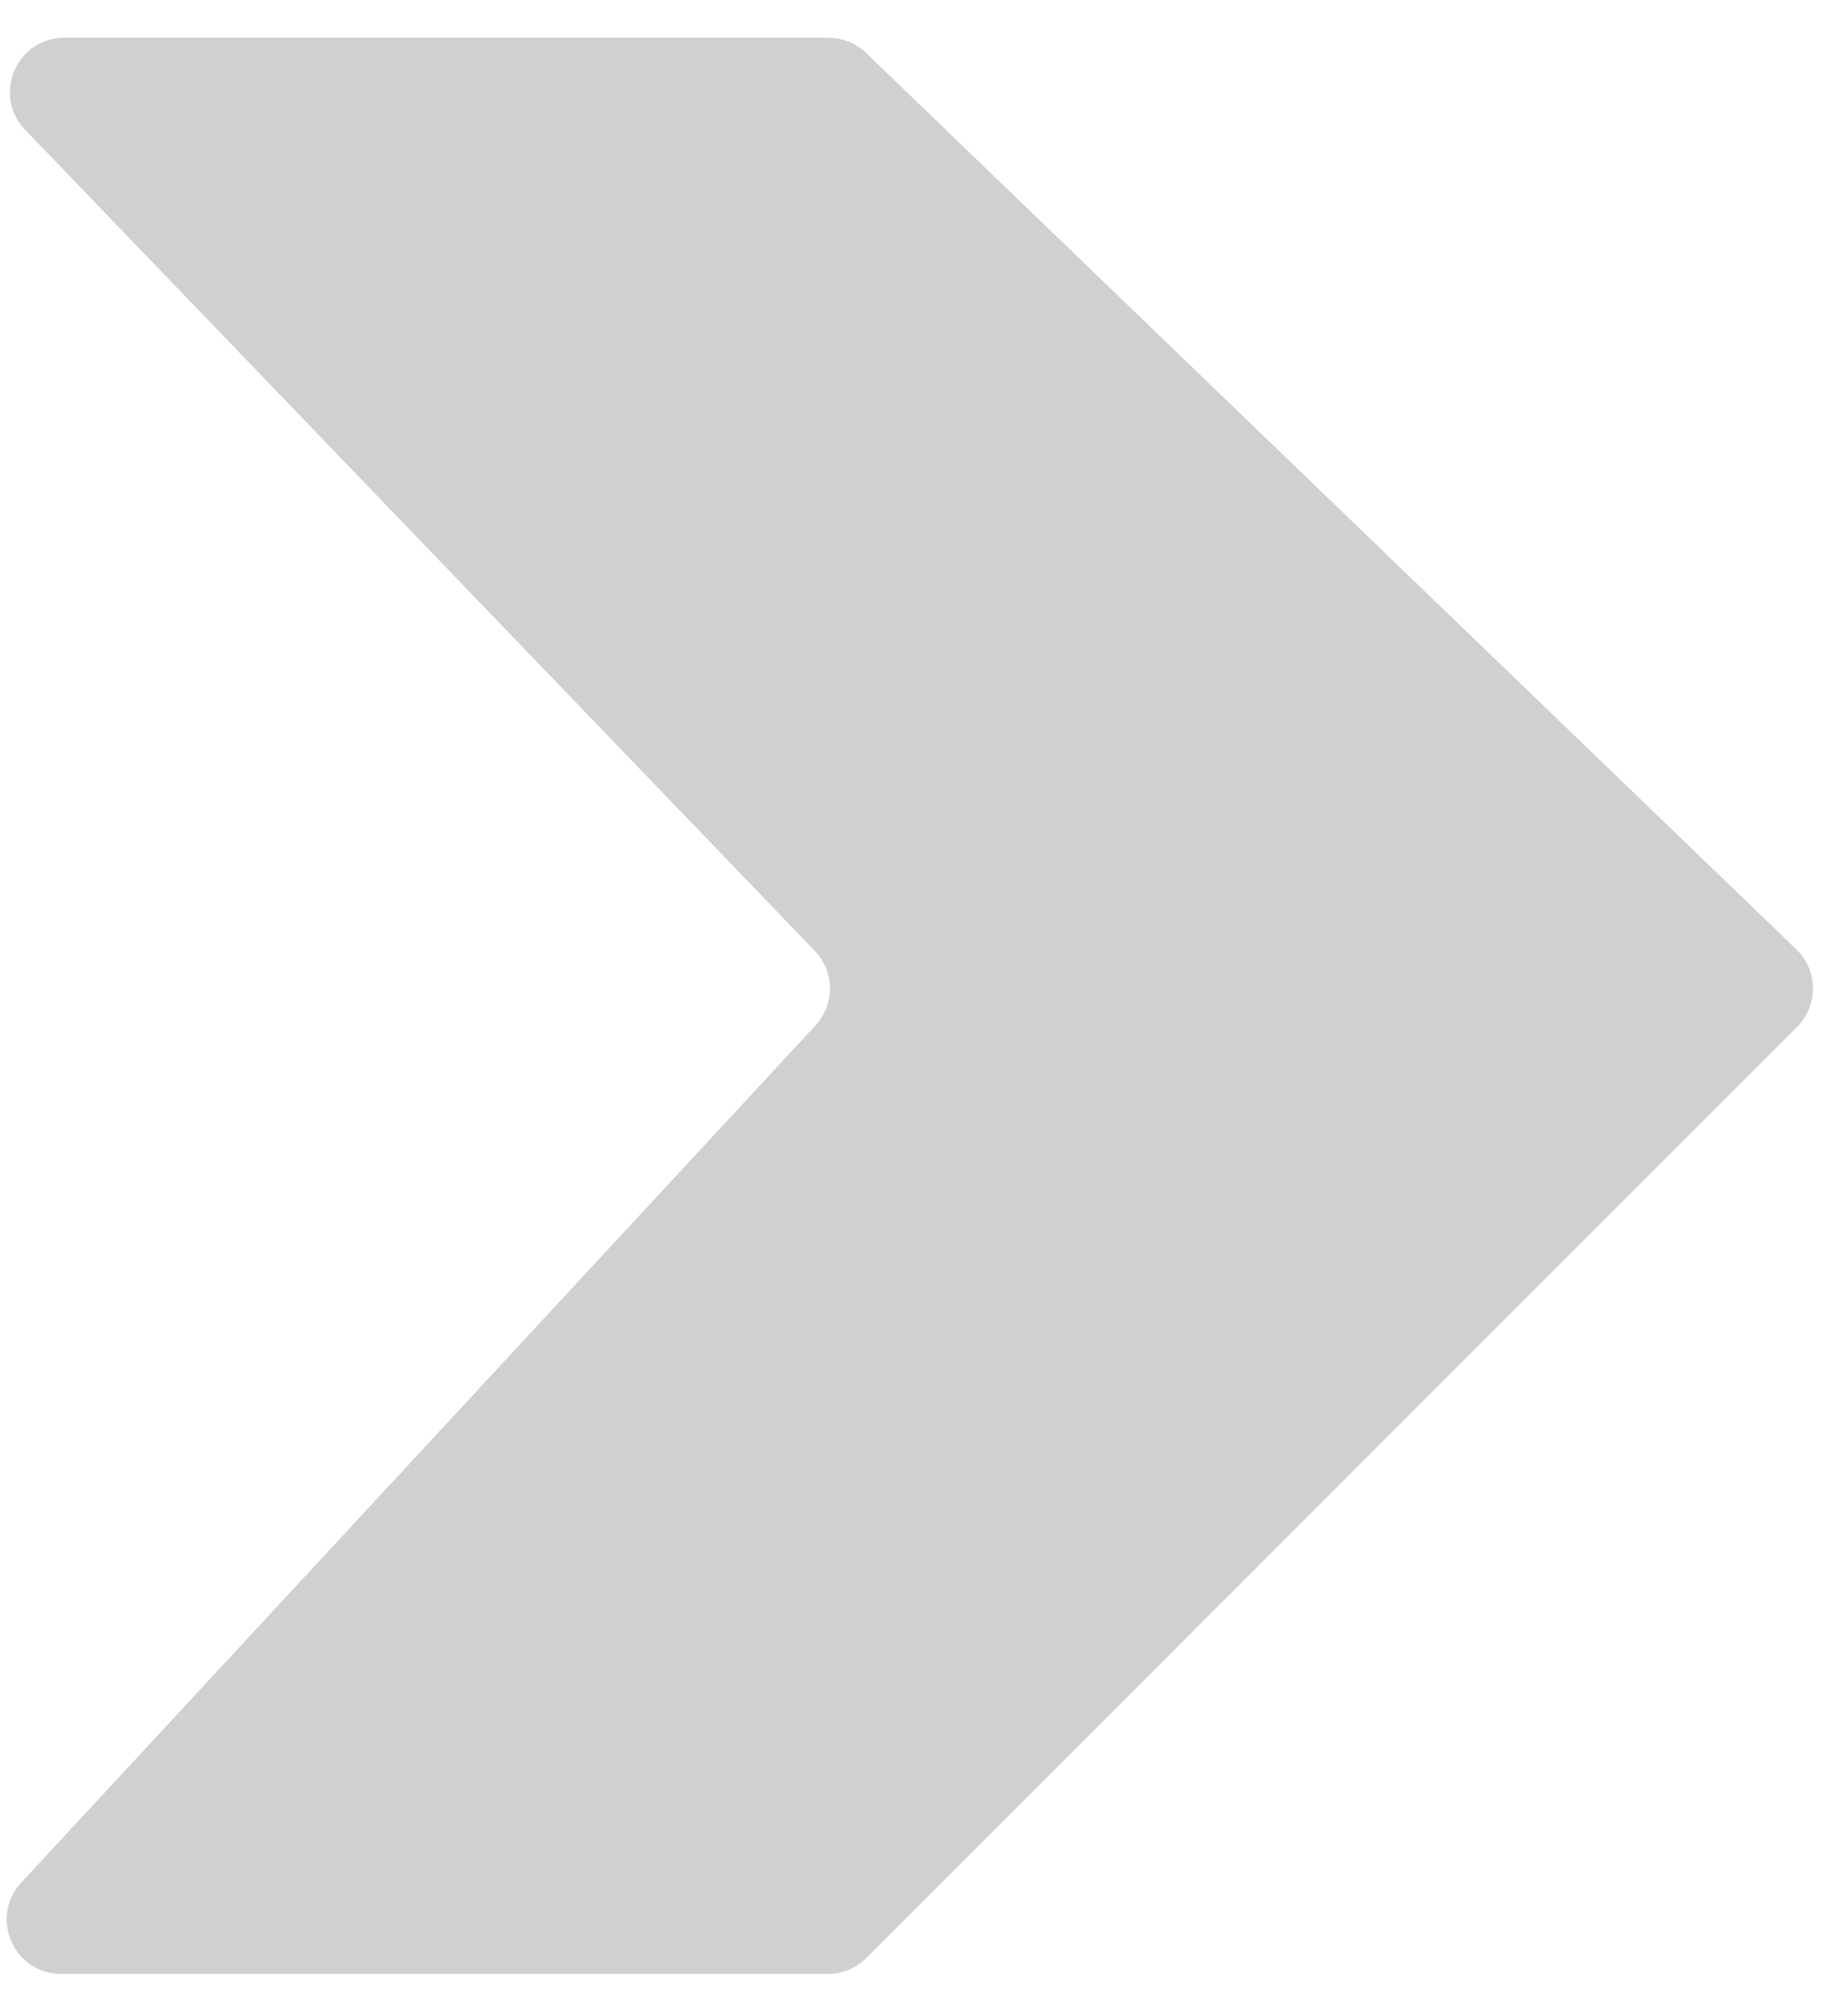 <svg width="34" height="37" viewBox="0 0 34 37" fill="none" xmlns="http://www.w3.org/2000/svg">
<path opacity="0.2" d="M15.242 0.694H1.184C0.303 0.694 -0.148 1.752 0.463 2.388L14.99 17.488C15.358 17.87 15.363 18.472 15.003 18.861L0.391 34.626C-0.202 35.266 0.252 36.306 1.125 36.306H15.231C15.496 36.306 15.75 36.2 15.938 36.013L33.062 18.889C33.458 18.493 33.452 17.85 33.049 17.461L15.935 0.974C15.749 0.795 15.5 0.694 15.242 0.694Z" fill="#15161A"/>
</svg>
